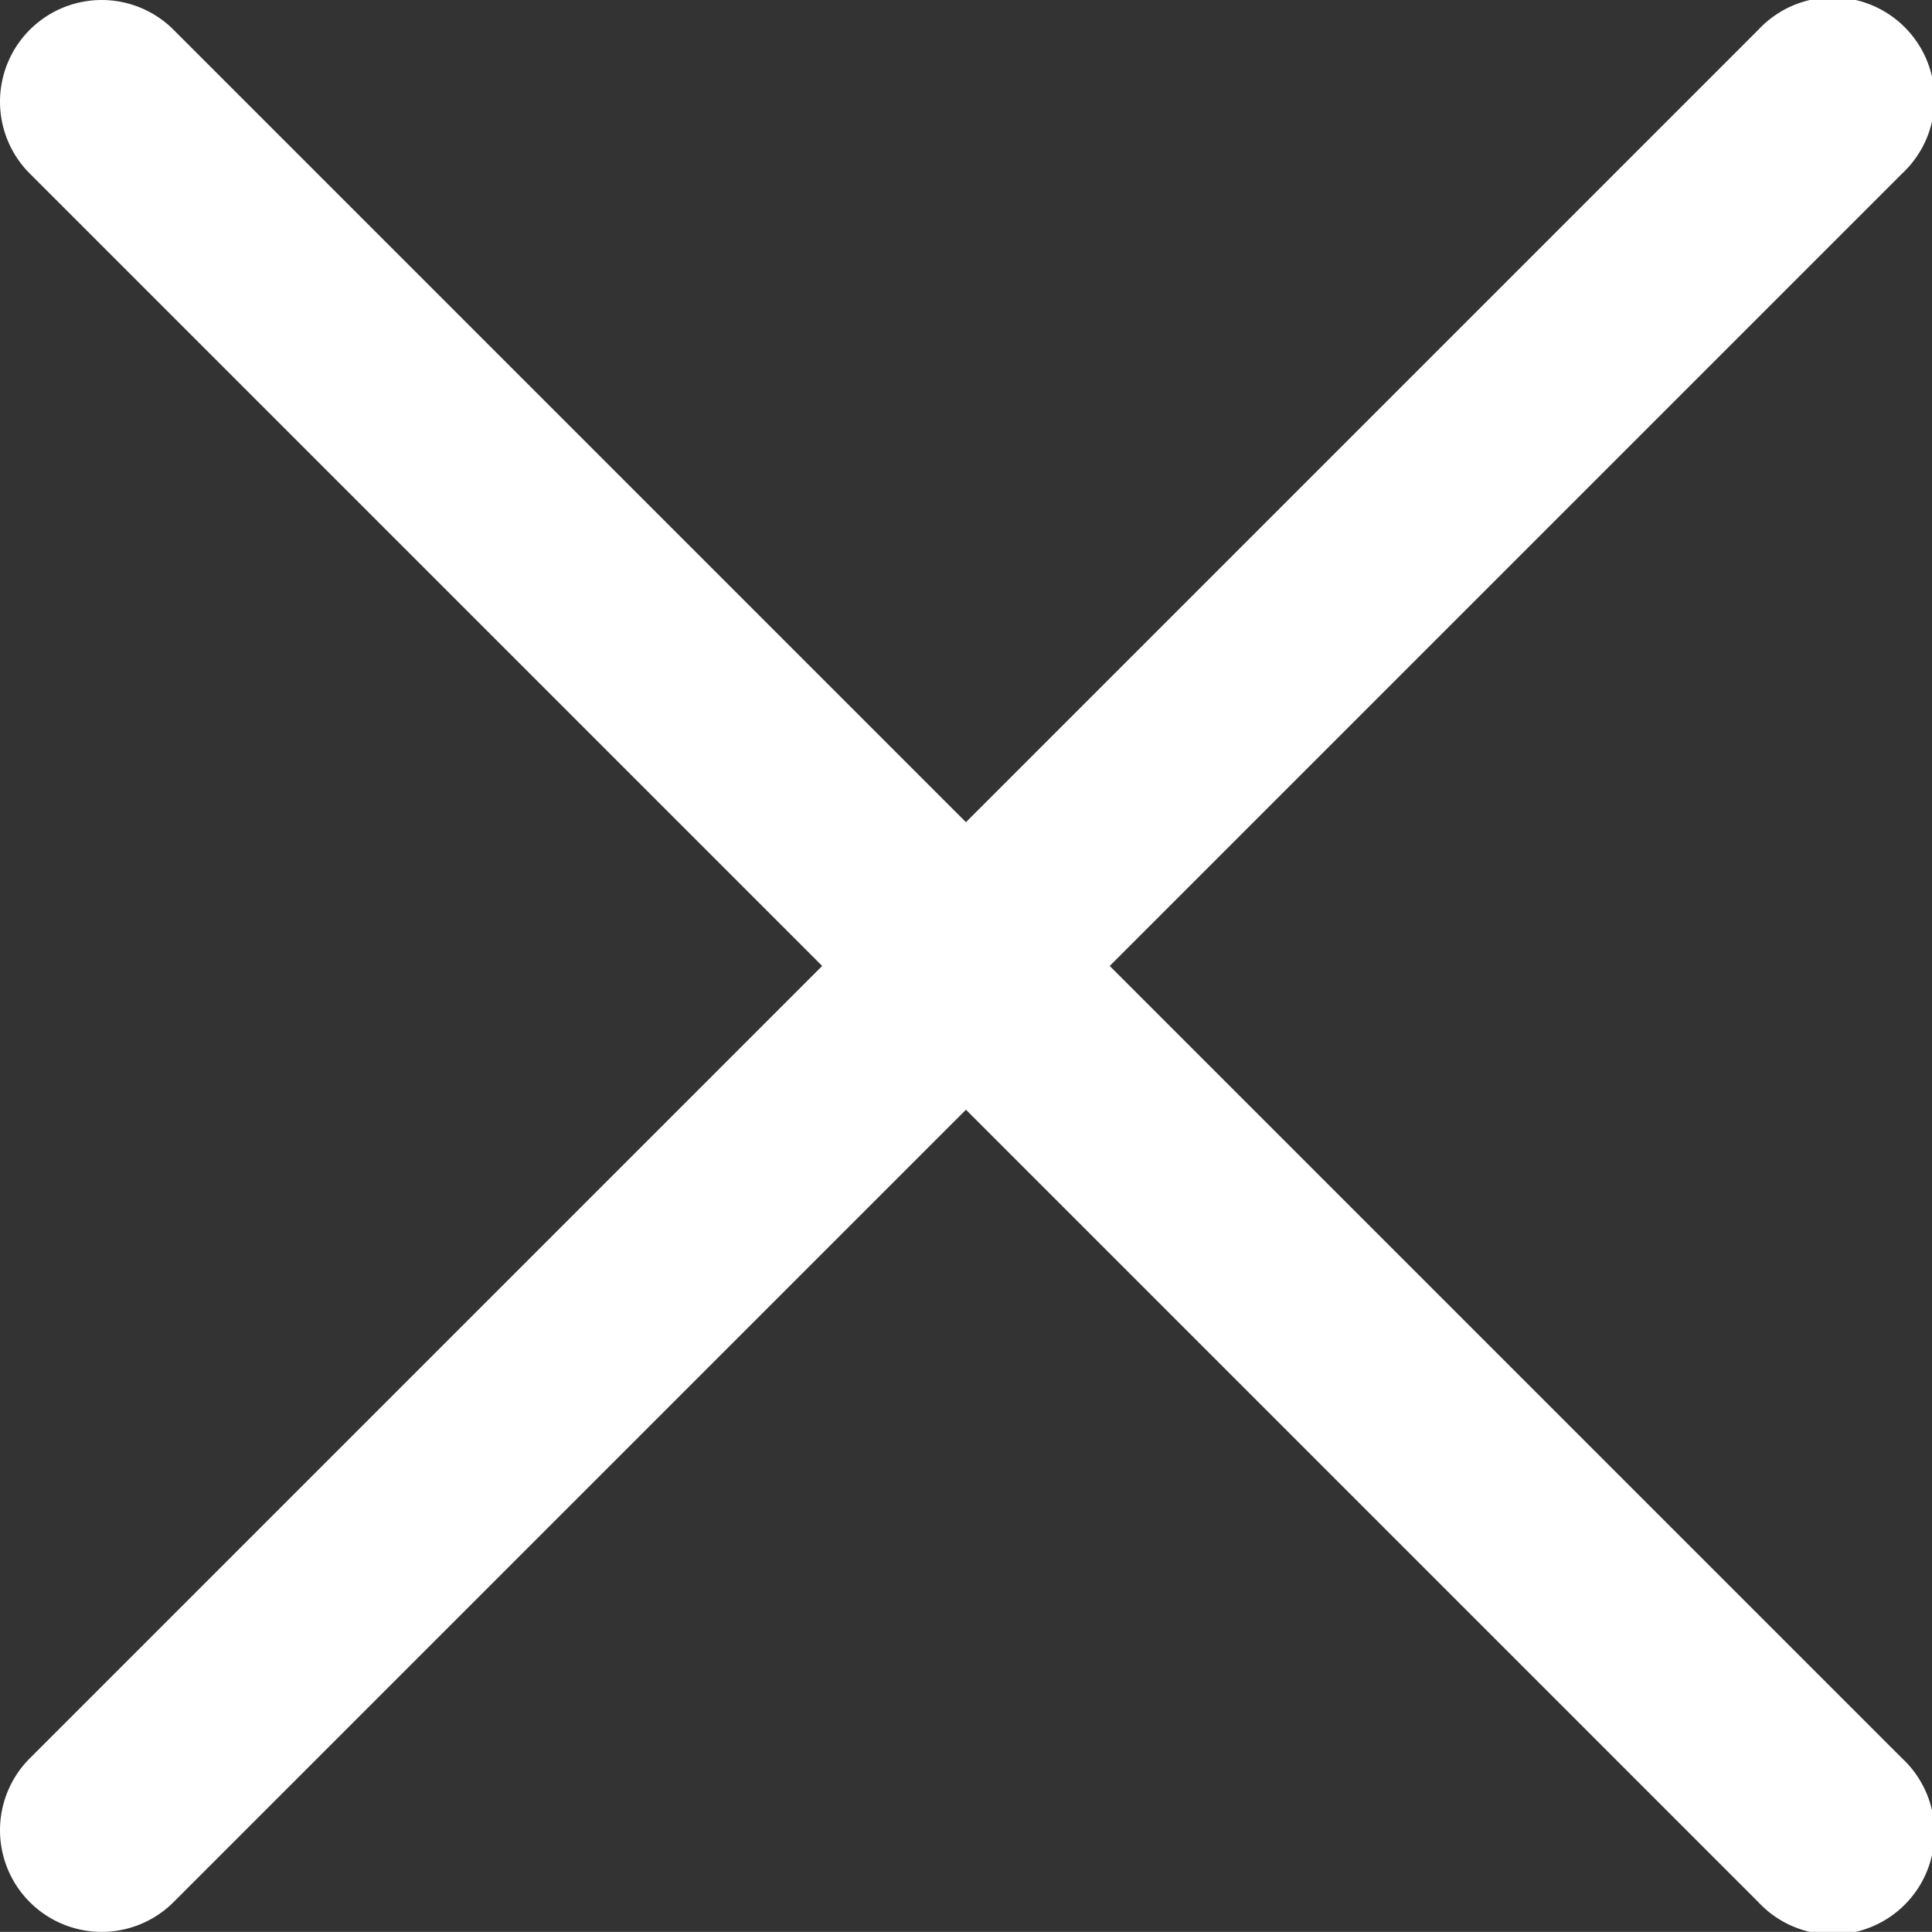 <svg xmlns="http://www.w3.org/2000/svg" width="17.965" height="17.964" viewBox="0 0 17.965 17.964"><rect x="0" y="0" width="17.965" height="17.964" fill="#333333" stroke="none"/><defs><style>.a{fill:white;}</style></defs><g transform="translate(0 -0.001)"><g transform="translate(0 0.001)"><path class="a" d="M10.319,8.983l7.368-7.368A.946.946,0,1,0,16.35.278L8.982,7.646,1.614.278A.945.945,0,1,0,.277,1.615L7.645,8.983.277,16.351a.945.945,0,0,0,1.337,1.337L8.982,10.32l7.368,7.368a.946.946,0,1,0,1.337-1.337Z" transform="translate(0 -0.001)"/></g></g></svg>